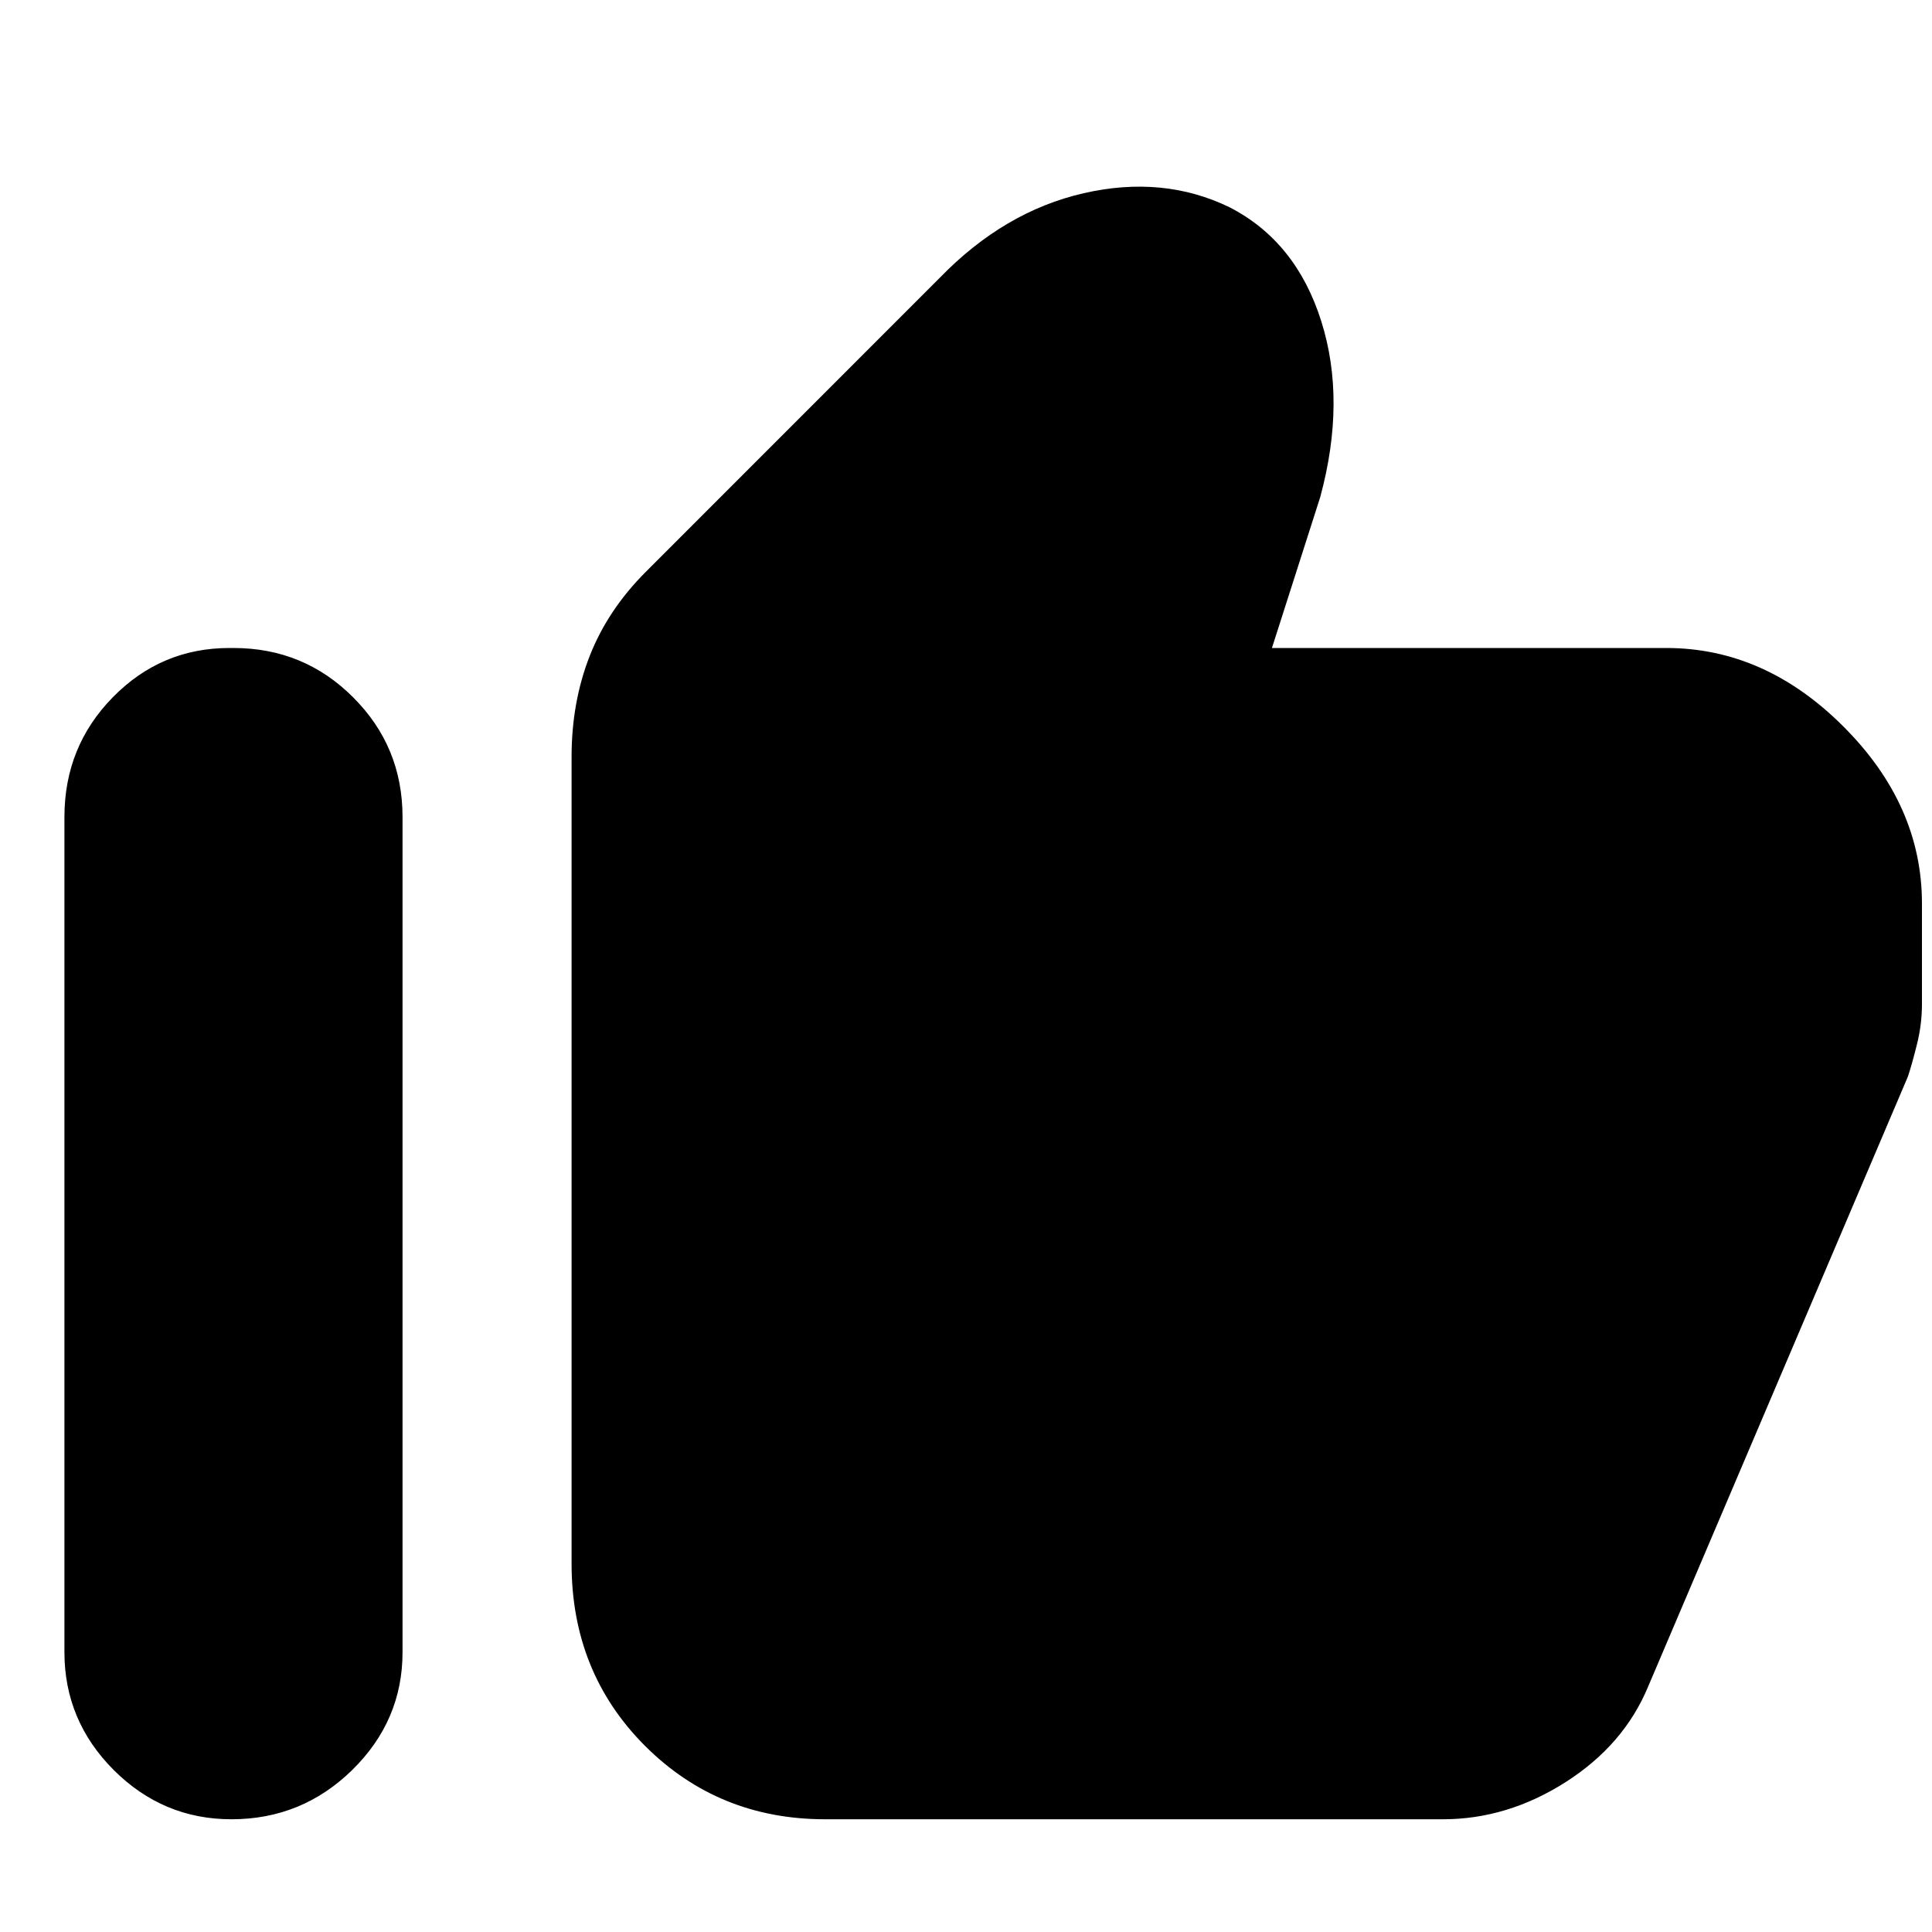 <svg xmlns="http://www.w3.org/2000/svg" height="20" width="20"><path d="M8.542 18.833q-1.104 0-1.865-.76-.76-.761-.76-1.885V7.833q0-.562.187-1.041.188-.48.584-.875l3.041-3.042q.667-.687 1.49-.875.823-.188 1.51.146.688.354.948 1.177.261.823-.01 1.823l-.5 1.562h4.083q1.021 0 1.833.813.813.812.813 1.833v1.042q0 .208-.052.416-.052.209-.094.334l-2.688 6.312q-.25.604-.854.99-.604.385-1.27.385Zm-6.146 0q-.708 0-1.219-.51-.51-.511-.51-1.219V8.458q0-.729.5-1.239.5-.511 1.208-.511h.042q.729 0 1.239.511.511.51.511 1.239v8.646q0 .708-.521 1.219-.521.51-1.25.51Z"/></svg>